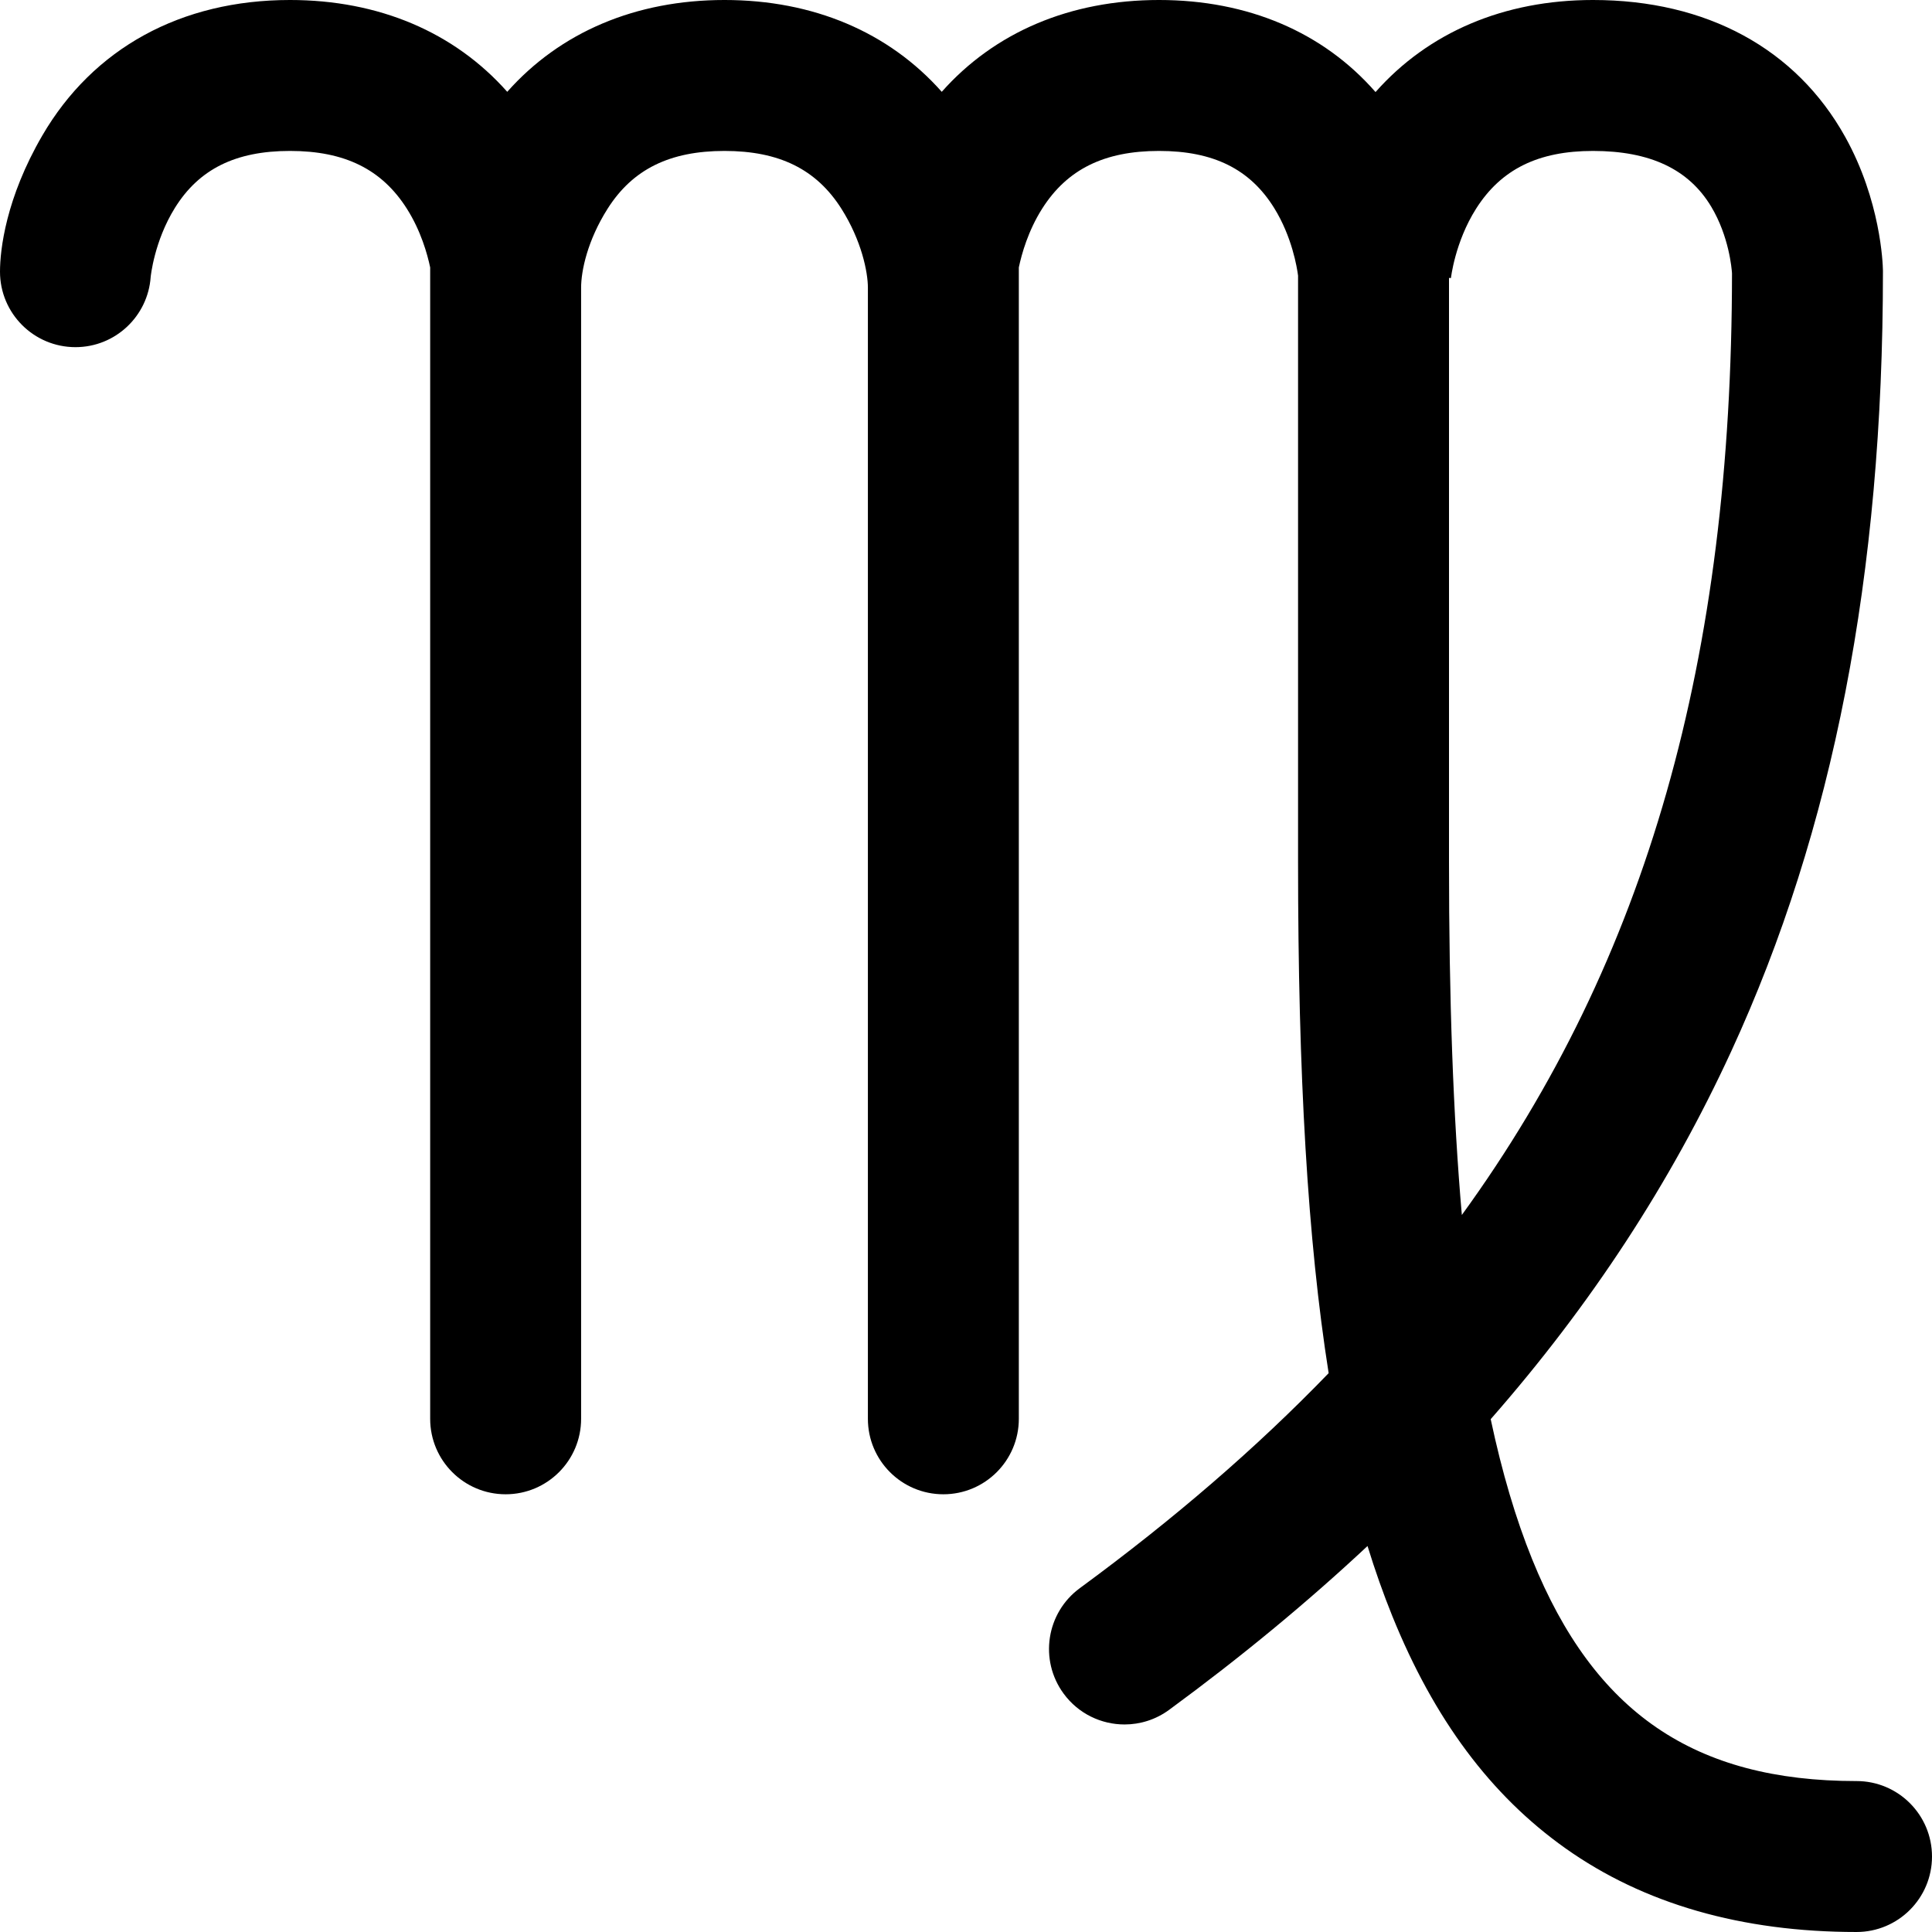 <svg id="Layer_1" enable-background="new 0 0 512 512" height="512" viewBox="0 0 512 512" width="512" xmlns="http://www.w3.org/2000/svg"><path d="m492 472c-43.001 0-69.512-18.125-85.96-58.771-4.334-10.709-7.983-22.986-10.989-37.135 26.551-30.261 47.668-62.593 63.739-97.475 27.057-58.725 40.21-126.311 40.21-206.619 0-.128-.001-.256-.004-.384-.035-1.841-.617-18.47-9.999-35.337-13.013-23.395-36.752-36.279-66.845-36.279-23.612 0-43.611 8.568-57.621 24.395-13.844-15.829-33.754-24.395-57.379-24.395-23.584 0-43.568 8.541-57.576 24.333-14.008-15.792-33.992-24.333-57.576-24.333s-43.568 8.541-57.576 24.333c-14.008-15.792-33.992-24.333-57.576-24.333-28.848 0-52.163 12.764-65.65 35.94-9.625 16.539-11.198 30.214-11.198 36.06 0 11.046 8.954 20 20 20 10.57 0 19.203-8.206 19.929-18.592.008-.095.928-9.457 6.398-18.275 6.403-10.324 16.102-15.133 30.521-15.133 14.51 0 24.353 4.864 30.975 15.307 3.717 5.862 5.435 12.024 6.177 15.568v305.125c0 11.046 8.954 20 20 20s20-8.954 20-20c0 0 0-295.278 0-299.754s1.68-12.51 7.025-20.939c6.622-10.443 16.465-15.307 30.975-15.307s24.353 4.864 30.975 15.307c5.345 8.429 7.025 16.8 7.025 20.939s0 299.754 0 299.754c0 11.046 8.954 20 20 20s20-8.954 20-20v-305.125c.743-3.544 2.46-9.707 6.177-15.568 6.623-10.443 16.466-15.307 30.975-15.307 14.418 0 24.117 4.809 30.521 15.133 4.721 7.611 6.047 15.763 6.327 17.913v155.454c0 56.344 2.537 100.116 8.105 135.402-19.16 19.847-41.084 38.736-65.937 56.974-8.905 6.535-10.827 19.051-4.292 27.957 3.919 5.34 9.988 8.169 16.141 8.169 4.107 0 8.251-1.261 11.816-3.877 19.082-14.002 36.581-28.454 52.575-43.413 2.007 6.507 4.185 12.672 6.552 18.524 11.086 27.395 26.103 47.54 45.906 61.587 20.748 14.715 46.699 22.177 77.134 22.177 11.046 0 20-8.954 20-20s-8.954-20-20-20zm-108-243.5v-154.855l.505.043-.016.179c.01-.096 1.059-9.682 6.688-18.56 6.623-10.443 16.466-15.307 30.975-15.307 15.13 0 25.383 4.833 31.342 14.776 4.709 7.856 5.423 16.38 5.505 17.651-.062 101.791-22.27 181.624-71.595 249.552-2.303-26.409-3.404-57.263-3.404-93.479z"/></svg>